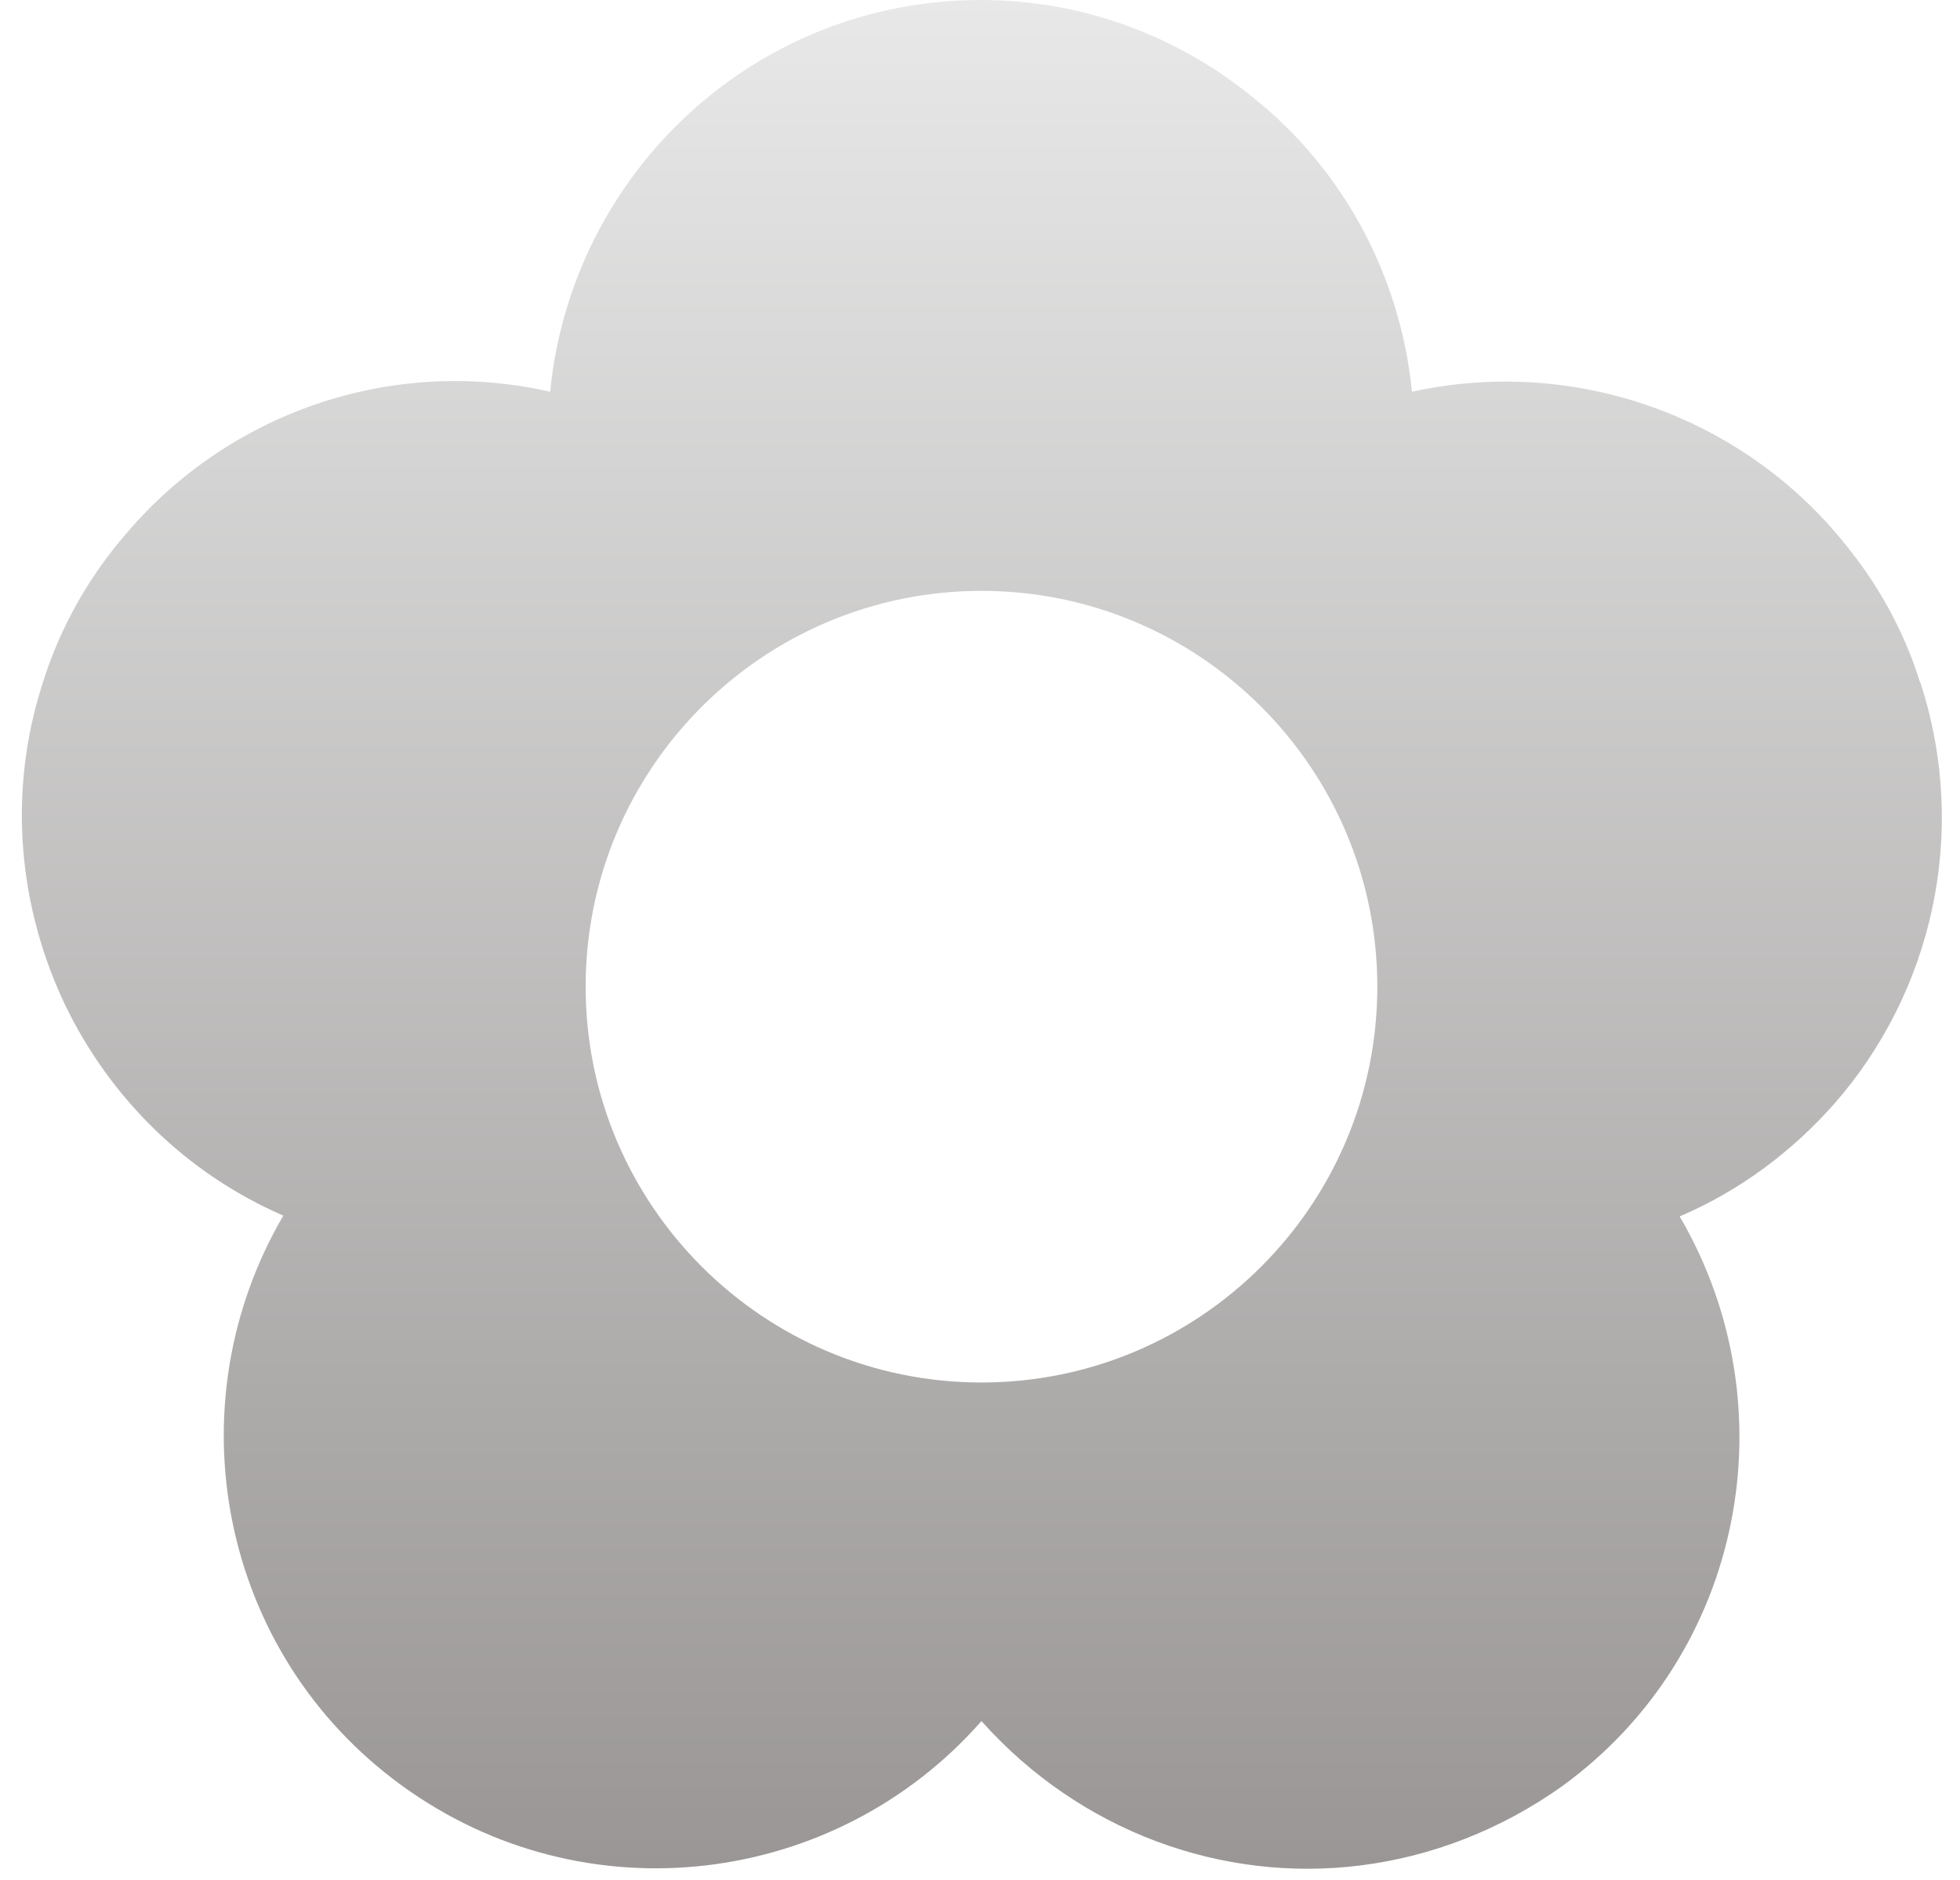 <svg width="49" height="47" viewBox="0 0 49 47" fill="none" xmlns="http://www.w3.org/2000/svg">
<path d="M47.998 17.05C47.595 15.76 46.95 14.611 46.144 13.623C43.624 10.46 39.432 8.888 35.3 9.794C34.998 6.812 33.526 4.192 31.329 2.439C29.475 0.927 27.117 0 24.517 0C18.894 0 14.298 4.293 13.754 9.794C9.763 8.888 5.712 10.339 3.172 13.321C2.245 14.389 1.52 15.639 1.076 17.05C0.169 19.831 0.472 22.713 1.641 25.151C2.749 27.428 4.624 29.323 7.083 30.391C4.301 35.147 5.49 41.334 10.045 44.639C14.621 47.965 20.889 47.178 24.537 43.027C26.996 45.788 30.564 47.078 34.03 46.634C35.784 46.413 37.517 45.748 39.049 44.659C43.604 41.354 44.773 35.167 41.992 30.411C43.503 29.766 44.813 28.779 45.861 27.59C48.3 24.808 49.227 20.838 48.018 17.09M24.537 34.563C19.075 34.563 14.641 30.129 14.641 24.667C14.641 19.206 19.075 14.772 24.537 14.772C29.999 14.772 34.433 19.206 34.433 24.667C34.433 30.129 29.999 34.563 24.537 34.563Z" fill="url(#paint0_linear_512_403)"/>
<defs>
<linearGradient id="paint0_linear_512_403" x1="24.547" y1="0" x2="24.547" y2="46.72" gradientUnits="userSpaceOnUse">
<stop stop-color="#E8E8E8"/>
<stop offset="1" stop-color="#999695"/>
</linearGradient>
</defs>
</svg>
